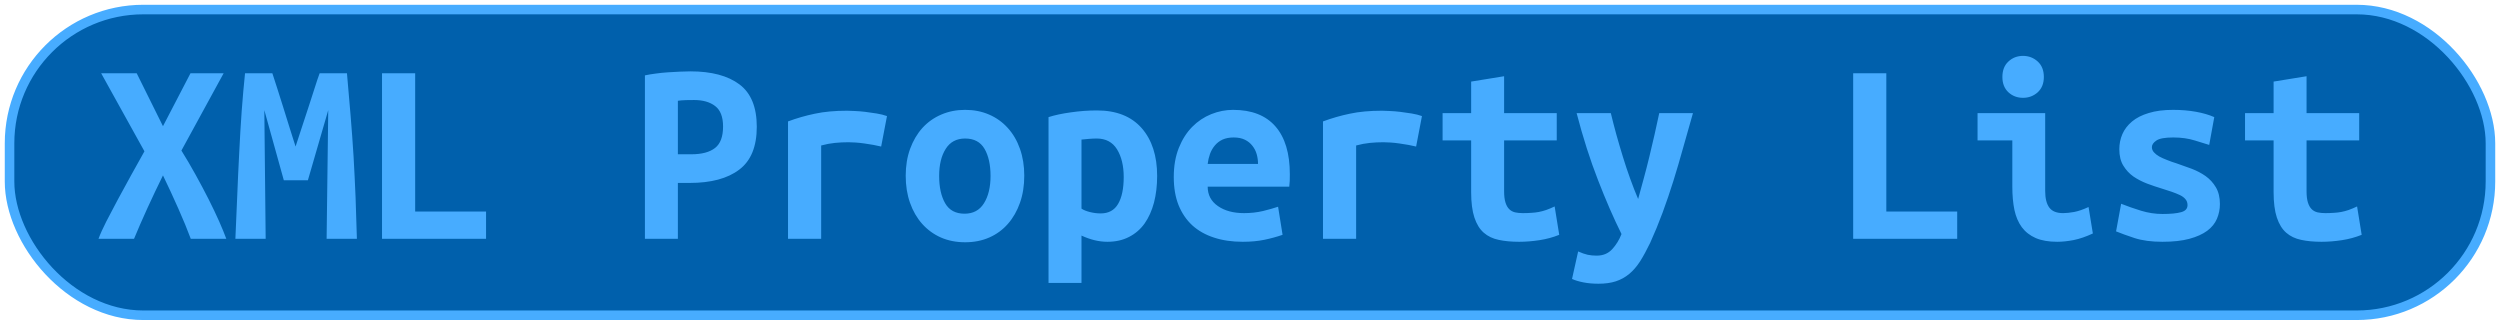 <?xml version="1.0" encoding="UTF-8"?>
<svg height="34" width="261.7" version="1.1" xmlns="http://www.w3.org/2000/svg">
    <rect
        height="32"
        width="259.7"
        rx="14"
        ry="14"
        x="1"
        y="1"
        fill="#0060ac"
        stroke="#47acff"
        stroke-width="1"
         />
    <g transform="translate(0, 14)">
        <path fill="#47acff" d="M23.69 11L19.97 11Q19.44 9.57 18.67 7.84Q17.90 6.10 17.06 4.36L17.06 4.36Q16.24 6.02 15.43 7.79Q14.62 9.57 14.03 11L14.03 11L10.31 11Q10.59 10.24 11.13 9.18Q11.68 8.12 12.34 6.88Q13.00 5.65 13.72 4.35Q14.45 3.05 15.12 1.84L15.12 1.84L10.59-6.33L14.31-6.33L17.06-0.79L19.94-6.33L23.41-6.33L18.99 1.76Q19.74 2.96 20.47 4.28Q21.20 5.60 21.83 6.84Q22.46 8.09 22.94 9.17Q23.41 10.24 23.69 11L23.69 11ZM25.65-6.33L28.51-6.33Q28.70-5.74 29.00-4.82Q29.29-3.90 29.63-2.83Q29.96-1.77 30.30-0.68Q30.64 0.42 30.94 1.34L30.94 1.34Q31.28 0.30 31.64-0.80Q32.01-1.91 32.34-2.93Q32.68-3.95 32.96-4.85Q33.24-5.74 33.46-6.33L33.46-6.33L36.32-6.33Q36.52-4.06 36.70-1.91Q36.88 0.25 37.01 2.36Q37.13 4.48 37.22 6.62Q37.30 8.76 37.36 11L37.36 11L34.19 11L34.36-2.47L32.23 4.87L29.71 4.87L27.67-2.47L27.81 11L24.64 11Q24.73 8.87 24.83 6.58Q24.92 4.28 25.04 2.01Q25.15-0.26 25.30-2.38Q25.46-4.51 25.65-6.33L25.65-6.33ZM50.88 8.14L50.88 11L39.99 11L39.99-6.33L43.46-6.33L43.46 8.14L50.88 8.14ZM72.27-6.53L72.27-6.53Q75.58-6.53 77.40-5.17Q79.22-3.81 79.22-0.73L79.22-0.73Q79.22 2.38 77.38 3.76Q75.55 5.15 72.19 5.15L72.19 5.15L70.96 5.15L70.96 11L67.51 11L67.51-6.11Q68.02-6.22 68.65-6.30Q69.28-6.39 69.92-6.43Q70.56-6.47 71.18-6.50Q71.80-6.53 72.27-6.53ZM72.66-3.53L72.66-3.53Q72.36-3.53 71.81-3.52Q71.26-3.50 70.96-3.45L70.96-3.45L70.96 2.15L72.36 2.15Q74.01 2.15 74.85 1.49Q75.69 0.84 75.69-0.76L75.69-0.76Q75.69-2.27 74.86-2.90Q74.04-3.53 72.66-3.53ZM92.85-1.85L92.24 1.34Q91.90 1.26 91.44 1.17Q90.98 1.09 90.50 1.02Q90.02 0.95 89.58 0.92Q89.13 0.89 88.82 0.89L88.82 0.89Q88.09 0.89 87.39 0.96Q86.69 1.03 85.96 1.23L85.96 1.23L85.96 11L82.49 11L82.49-1.29Q83.86-1.80 85.31-2.10Q86.75-2.41 88.68-2.41L88.68-2.41Q88.96-2.41 89.48-2.38Q90.00-2.36 90.58-2.29Q91.17-2.22 91.77-2.12Q92.38-2.02 92.85-1.85L92.85-1.85ZM107.22 4.39L107.22 4.39Q107.22 5.96 106.77 7.23Q106.32 8.51 105.51 9.43Q104.70 10.36 103.56 10.86Q102.43 11.36 101.03 11.36L101.03 11.36Q99.63 11.36 98.49 10.86Q97.36 10.36 96.53 9.43Q95.71 8.51 95.26 7.23Q94.81 5.96 94.81 4.39L94.81 4.39Q94.81 2.85 95.27 1.58Q95.74 0.30 96.56-0.61Q97.39-1.52 98.54-2.01Q99.68-2.50 101.03-2.50L101.03-2.50Q102.40-2.50 103.53-2.01Q104.67-1.52 105.49-0.61Q106.32 0.30 106.77 1.58Q107.22 2.85 107.22 4.39ZM98.31 4.42L98.31 4.42Q98.31 6.18 98.94 7.28Q99.57 8.37 100.97 8.37L100.97 8.37Q102.32 8.37 103.00 7.28Q103.69 6.18 103.69 4.42L103.69 4.42Q103.69 2.66 103.06 1.58Q102.43 0.50 101.03 0.50L101.03 0.50Q99.68 0.50 99.00 1.58Q98.31 2.66 98.31 4.42ZM117.63 4.53L117.63 4.53Q117.63 2.77 116.93 1.63Q116.23 0.50 114.80 0.50L114.80 0.50Q114.41 0.50 113.96 0.54Q113.52 0.58 113.21 0.61L113.21 0.61L113.21 7.84Q113.54 8.06 114.10 8.20Q114.66 8.34 115.22 8.34L115.22 8.34Q116.46 8.34 117.04 7.35Q117.63 6.35 117.63 4.53ZM121.13 4.42L121.13 4.42Q121.13 5.93 120.80 7.21Q120.46 8.48 119.82 9.39Q119.17 10.30 118.19 10.80Q117.21 11.31 115.92 11.31L115.92 11.31Q114.61 11.31 113.21 10.66L113.21 10.66L113.21 15.62L109.76 15.62L109.76-1.74Q110.72-2.05 112.10-2.24Q113.49-2.44 114.83-2.44L114.83-2.44Q117.88-2.44 119.51-0.59Q121.13 1.26 121.13 4.42ZM122.87 4.53L122.87 4.53Q122.87 2.80 123.40 1.48Q123.93 0.16 124.80-0.72Q125.67-1.60 126.79-2.05Q127.91-2.50 129.08-2.50L129.08-2.50Q132.00-2.50 133.51-0.77Q135.02 0.95 135.02 4.25L135.02 4.25Q135.02 4.59 135.01 4.95Q134.99 5.32 134.96 5.54L134.96 5.54L126.42 5.54Q126.42 6.83 127.49 7.57Q128.55 8.31 130.23 8.31L130.23 8.31Q131.27 8.31 132.21 8.09Q133.14 7.86 133.79 7.64L133.79 7.64L134.26 10.58Q133.37 10.89 132.36 11.10Q131.35 11.31 130.09 11.31L130.09 11.31Q128.41 11.31 127.08 10.87Q125.75 10.44 124.81 9.59Q123.88 8.73 123.37 7.47Q122.87 6.21 122.87 4.53ZM126.42 3.16L131.69 3.16Q131.69 2.63 131.55 2.14Q131.41 1.65 131.10 1.26Q130.79 0.86 130.32 0.63Q129.84 0.39 129.14 0.39L129.14 0.39Q128.47 0.39 127.98 0.61Q127.49 0.84 127.17 1.23Q126.84 1.62 126.66 2.12Q126.48 2.63 126.42 3.16L126.42 3.16ZM148.85-1.85L148.24 1.34Q147.90 1.26 147.44 1.17Q146.98 1.09 146.50 1.02Q146.02 0.95 145.58 0.92Q145.13 0.89 144.82 0.89L144.82 0.89Q144.09 0.89 143.39 0.96Q142.69 1.03 141.96 1.23L141.96 1.23L141.96 11L138.49 11L138.49-1.29Q139.86-1.80 141.31-2.10Q142.75-2.41 144.68-2.41L144.68-2.41Q144.96-2.41 145.48-2.38Q146.00-2.36 146.58-2.29Q147.17-2.22 147.77-2.12Q148.38-2.02 148.85-1.85L148.85-1.85ZM154.00 6.10L154.00 0.70L151.01 0.70L151.01-2.16L154.00-2.16L154.00-5.46L157.45-6.02L157.45-2.16L162.96-2.16L162.96 0.70L157.45 0.70L157.45 6.02Q157.45 6.74 157.59 7.19Q157.73 7.64 157.98 7.89Q158.23 8.14 158.60 8.23Q158.96 8.31 159.41 8.31L159.41 8.31Q159.88 8.31 160.29 8.28Q160.70 8.26 161.07 8.19Q161.45 8.12 161.86 7.98Q162.26 7.84 162.74 7.61L162.74 7.61L163.22 10.58Q162.26 10.97 161.16 11.14Q160.05 11.31 159.02 11.31L159.02 11.31Q157.81 11.31 156.89 11.11Q155.96 10.92 155.32 10.36Q154.68 9.80 154.34 8.77Q154.00 7.75 154.00 6.10L154.00 6.10ZM173.69-2.16L177.22-2.16Q176.68-0.31 176.19 1.47Q175.70 3.24 175.17 4.94Q174.64 6.63 174.04 8.26Q173.44 9.88 172.74 11.42L172.74 11.42Q172.20 12.54 171.69 13.35Q171.17 14.16 170.54 14.68Q169.91 15.20 169.14 15.45Q168.37 15.70 167.33 15.70L167.33 15.70Q166.46 15.70 165.75 15.56Q165.04 15.42 164.56 15.20L164.56 15.20L165.20 12.32Q165.76 12.57 166.20 12.67Q166.63 12.76 167.14 12.76L167.14 12.76Q168.14 12.76 168.76 12.09Q169.38 11.42 169.74 10.50L169.74 10.50Q168.51 8.03 167.28 4.85Q166.04 1.68 165.04-2.16L165.04-2.16L168.62-2.16Q168.87-1.12 169.19 0.05Q169.52 1.23 169.88 2.40Q170.24 3.58 170.65 4.71Q171.06 5.85 171.48 6.83L171.48 6.83Q171.76 5.85 172.06 4.71Q172.37 3.58 172.65 2.42Q172.93 1.26 173.20 0.08Q173.46-1.10 173.69-2.16L173.69-2.16ZM204.88 8.14L204.88 11L193.99 11L193.99-6.33L197.46-6.33L197.46 8.14L204.88 8.14ZM213.95-5.94L213.95-5.94Q213.95-4.93 213.31-4.34Q212.66-3.76 211.77-3.76L211.77-3.76Q210.87-3.76 210.24-4.34Q209.61-4.93 209.61-5.94L209.61-5.94Q209.61-6.98 210.24-7.56Q210.87-8.15 211.77-8.15L211.77-8.15Q212.66-8.15 213.31-7.56Q213.95-6.98 213.95-5.94ZM218.63 7.67L219.08 10.44Q218.01 10.94 217.07 11.13Q216.14 11.31 215.35 11.31L215.35 11.31Q214.01 11.31 213.10 10.92Q212.19 10.52 211.64 9.78Q211.10 9.04 210.87 7.98Q210.65 6.91 210.65 5.54L210.65 5.54L210.65 0.70L207.01 0.70L207.01-2.16L214.09-2.16L214.09 5.99Q214.09 7.16 214.53 7.74Q214.96 8.31 215.97 8.31L215.97 8.31Q216.44 8.31 217.12 8.19Q217.79 8.06 218.63 7.67L218.63 7.67ZM226.38 8.40L226.38 8.40Q227.64 8.40 228.32 8.21Q228.99 8.03 228.99 7.47L228.99 7.47Q228.99 7.11 228.78 6.86Q228.57 6.60 228.19 6.42Q227.81 6.24 227.32 6.07Q226.83 5.90 226.30 5.74L226.30 5.74Q225.54 5.51 224.76 5.22Q223.98 4.92 223.33 4.48Q222.69 4.03 222.27 3.34Q221.85 2.66 221.85 1.62L221.85 1.62Q221.85 0.78 222.17 0.04Q222.49-0.70 223.18-1.28Q223.86-1.85 224.93-2.17Q225.99-2.50 227.48-2.50L227.48-2.50Q228.76-2.50 229.87-2.30Q230.98-2.10 231.79-1.74L231.79-1.74L231.26 1.17Q230.78 1.03 229.77 0.71Q228.76 0.39 227.50 0.39L227.50 0.39Q226.19 0.39 225.73 0.71Q225.26 1.03 225.26 1.40L225.26 1.40Q225.26 1.70 225.47 1.94Q225.68 2.18 226.03 2.38Q226.38 2.57 226.85 2.75Q227.31 2.94 227.84 3.10L227.84 3.10Q228.60 3.36 229.41 3.66Q230.22 3.97 230.88 4.43Q231.54 4.90 231.96 5.61Q232.38 6.32 232.38 7.36L232.38 7.36Q232.38 8.17 232.07 8.90Q231.76 9.63 231.05 10.16Q230.33 10.69 229.18 11Q228.04 11.31 226.36 11.31L226.36 11.31Q224.65 11.31 223.44 10.92Q222.24 10.52 221.51 10.22L221.51 10.22L222.04 7.33Q223.02 7.72 224.13 8.06Q225.24 8.40 226.38 8.40ZM238.00 6.10L238.00 0.70L235.01 0.70L235.01-2.16L238.00-2.16L238.00-5.46L241.45-6.02L241.45-2.16L246.96-2.16L246.96 0.70L241.45 0.70L241.45 6.02Q241.45 6.74 241.59 7.19Q241.73 7.64 241.98 7.89Q242.23 8.14 242.60 8.23Q242.96 8.31 243.41 8.31L243.41 8.31Q243.88 8.31 244.29 8.28Q244.70 8.26 245.07 8.19Q245.45 8.12 245.86 7.98Q246.26 7.84 246.74 7.61L246.74 7.61L247.22 10.58Q246.26 10.97 245.16 11.14Q244.05 11.31 243.02 11.31L243.02 11.31Q241.81 11.31 240.89 11.11Q239.96 10.92 239.32 10.36Q238.68 9.80 238.34 8.77Q238.00 7.75 238.00 6.10L238.00 6.10Z"/>
    </g>
</svg>